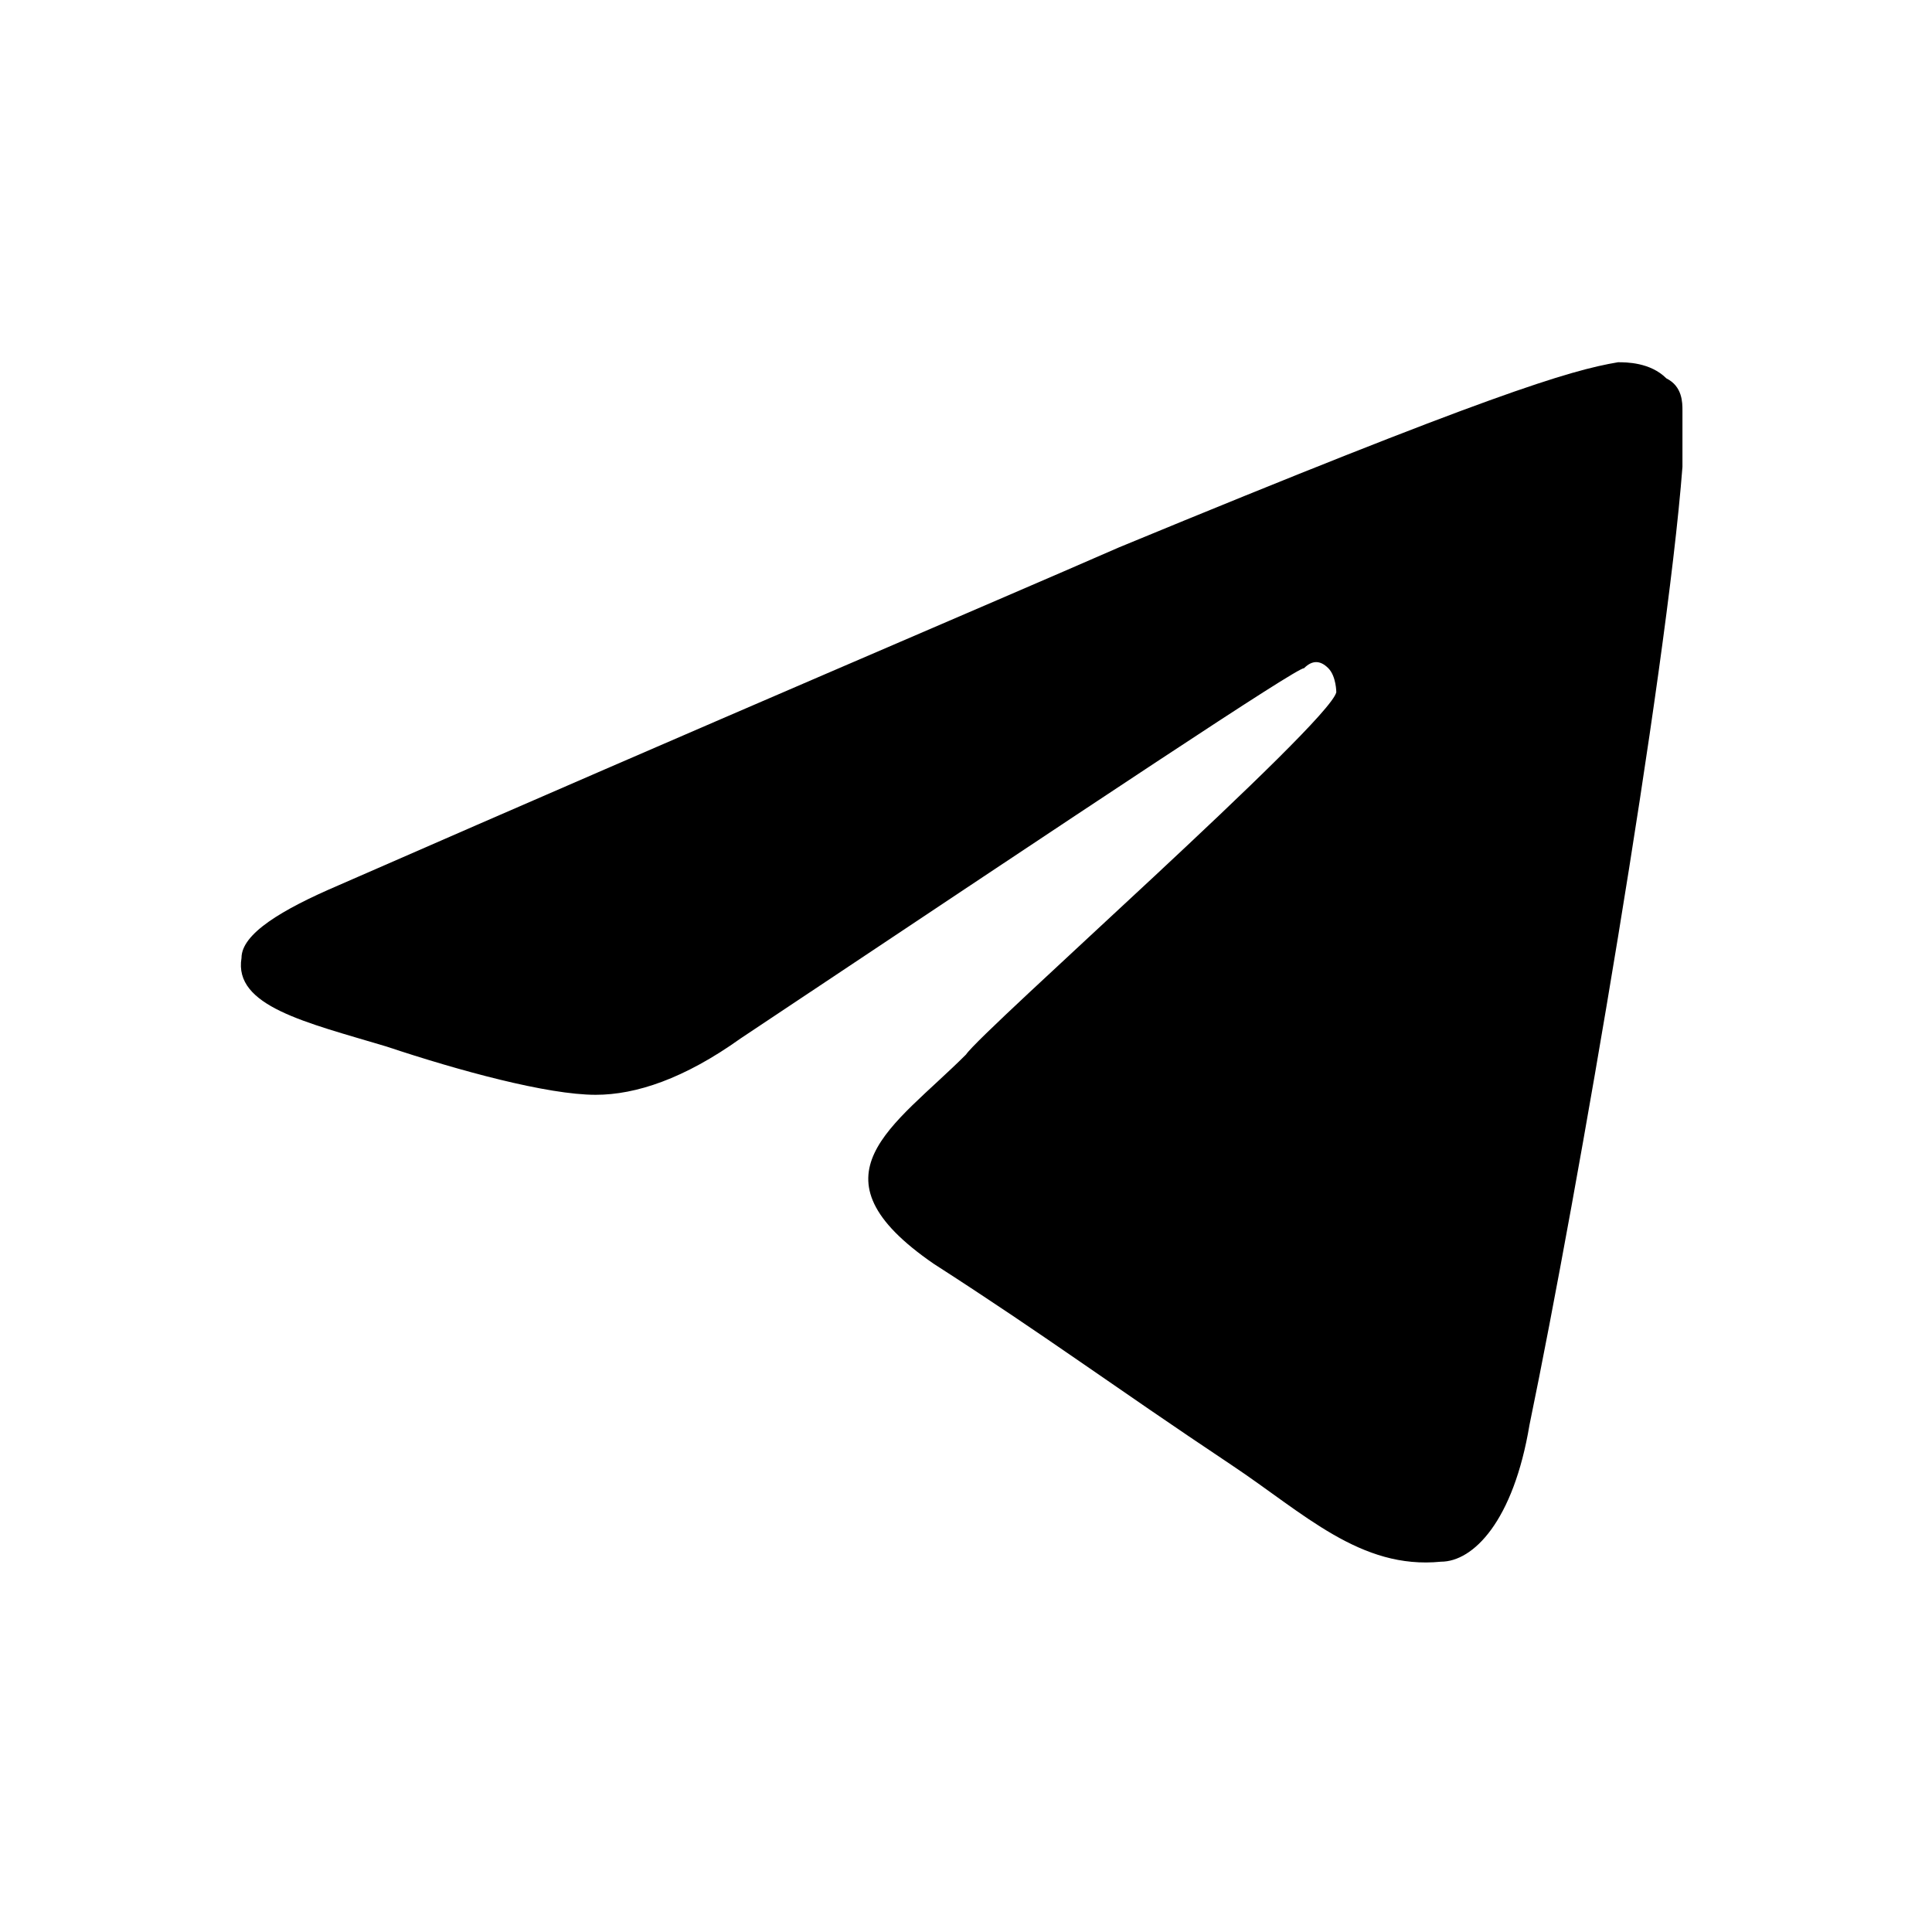 <?xml version="1.0" encoding="utf-8"?>
<!-- Generator: Adobe Illustrator 19.2.1, SVG Export Plug-In . SVG Version: 6.00 Build 0)  -->
<svg version="1.1" id="Слой_1" xmlns="http://www.w3.org/2000/svg" xmlns:xlink="http://www.w3.org/1999/xlink" x="0px" y="0px"
	 viewBox="0 0 24 24" style="enable-background:new 0 0 24 24;" xml:space="preserve">
<style type="text/css">
	.st0{fill:#0D0F0F;}
</style>
<path d="M4.2,11c4.8-2.1,8.1-3.5,9.7-4.2c4.6-1.9,5.6-2.2,6.2-2.3c0.1,0,0.4,0,0.6,0.2c0.2,0.1,0.2,0.3,0.2,0.4c0,0.1,0,0.4,0,0.7c-0.2,2.6-1.3,9-1.9,11.9c-0.2,1.2-0.7,1.7-1.1,1.7c-1,0.1-1.7-0.6-2.6-1.2c-1.5-1-2.3-1.6-3.7-2.5C10,14.6,11.1,14,12,13.1c0.2-0.3,4.5-4.1,4.6-4.5c0,0,0-0.2-0.1-0.3c-0.1-0.1-0.2-0.1-0.3,0c-0.1,0-2.5,1.6-7,4.6c-0.7,0.5-1.3,0.7-1.8,0.7c-0.6,0-1.7-0.3-2.6-0.6c-1-0.3-1.9-0.5-1.8-1.1C3,11.6,3.5,11.3,4.2,11z"/>
</svg>
